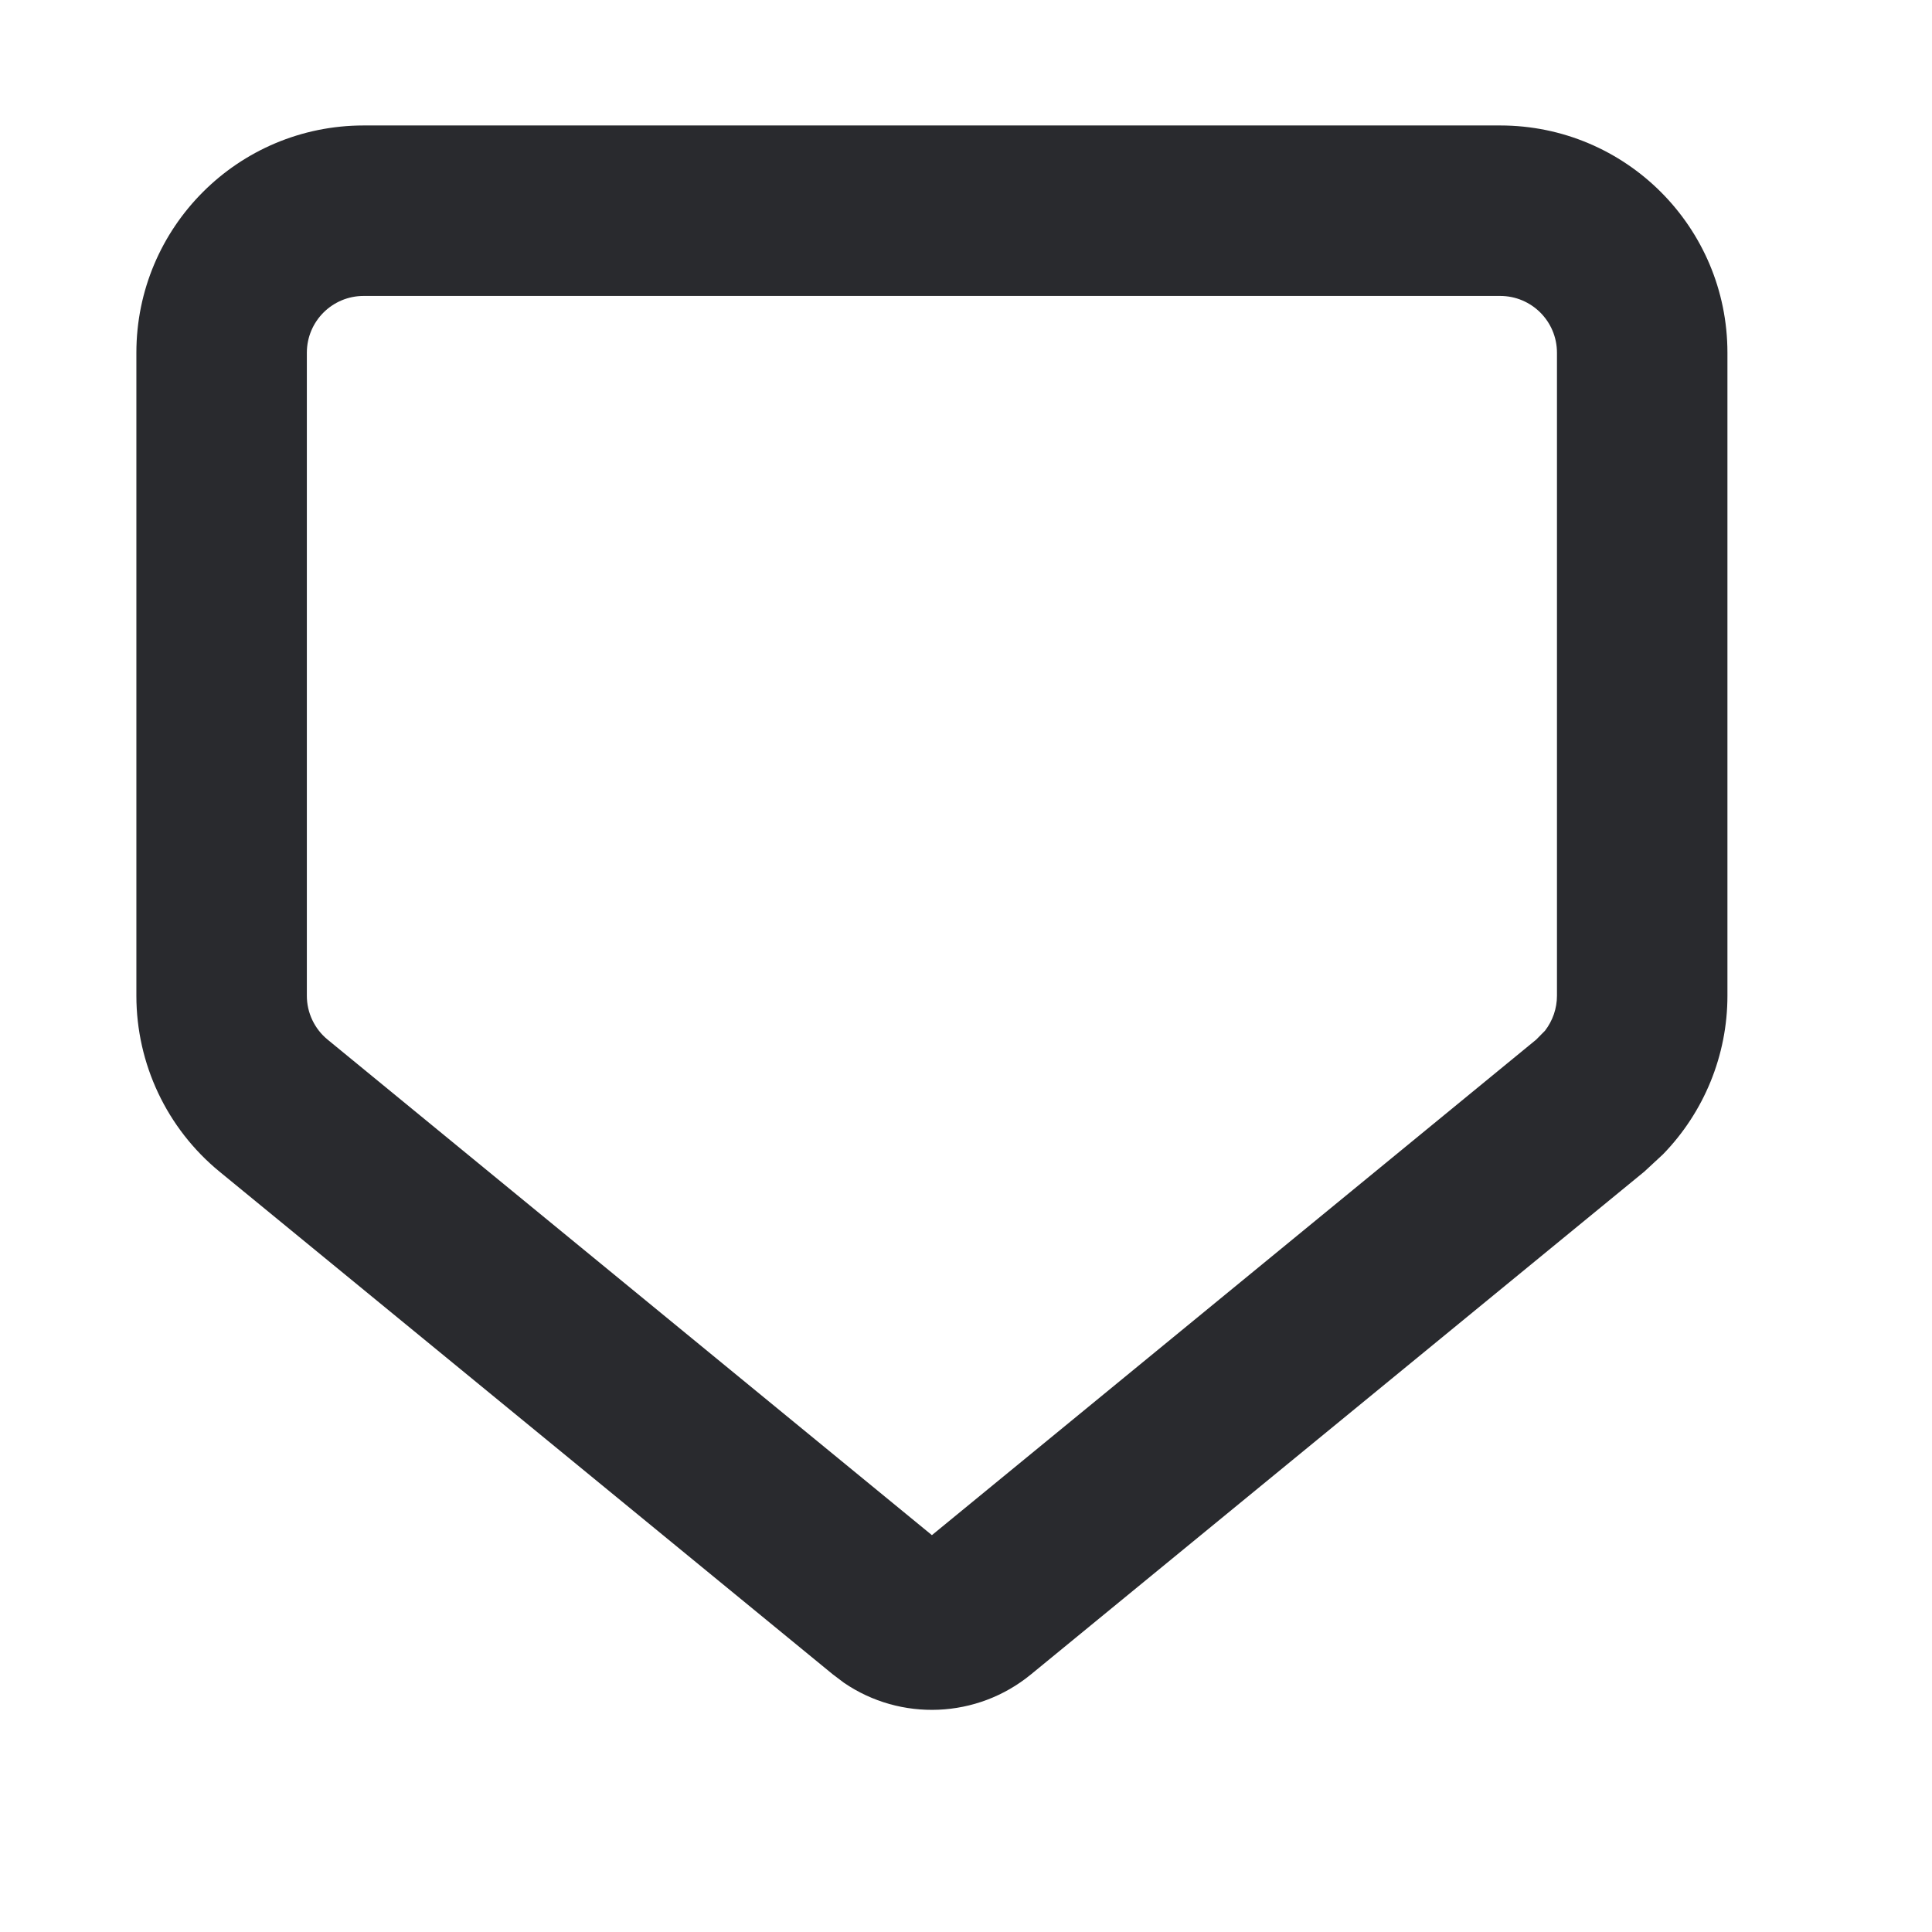 <svg width="17" height="17" viewBox="0 0 17 17" fill="none" xmlns="http://www.w3.org/2000/svg">
<path d="M13.7 3.104C13.7 2.827 13.476 2.604 13.2 2.604H3.2C2.924 2.604 2.7 2.827 2.7 3.104V8.762C2.7 8.911 2.767 9.053 2.883 9.148L8.2 13.508L13.517 9.148L13.595 9.069C13.662 8.982 13.7 8.874 13.7 8.762V3.104ZM15.2 8.762C15.2 9.286 14.994 9.786 14.633 10.157L14.469 10.309L9.072 14.733C8.597 15.123 7.925 15.148 7.426 14.807L7.328 14.733L1.931 10.309C1.468 9.929 1.2 9.361 1.2 8.762V3.104C1.2 1.999 2.095 1.104 3.2 1.104H13.2C14.305 1.104 15.2 1.999 15.2 3.104V8.762Z" fill="#292A2E"/>
</svg>
